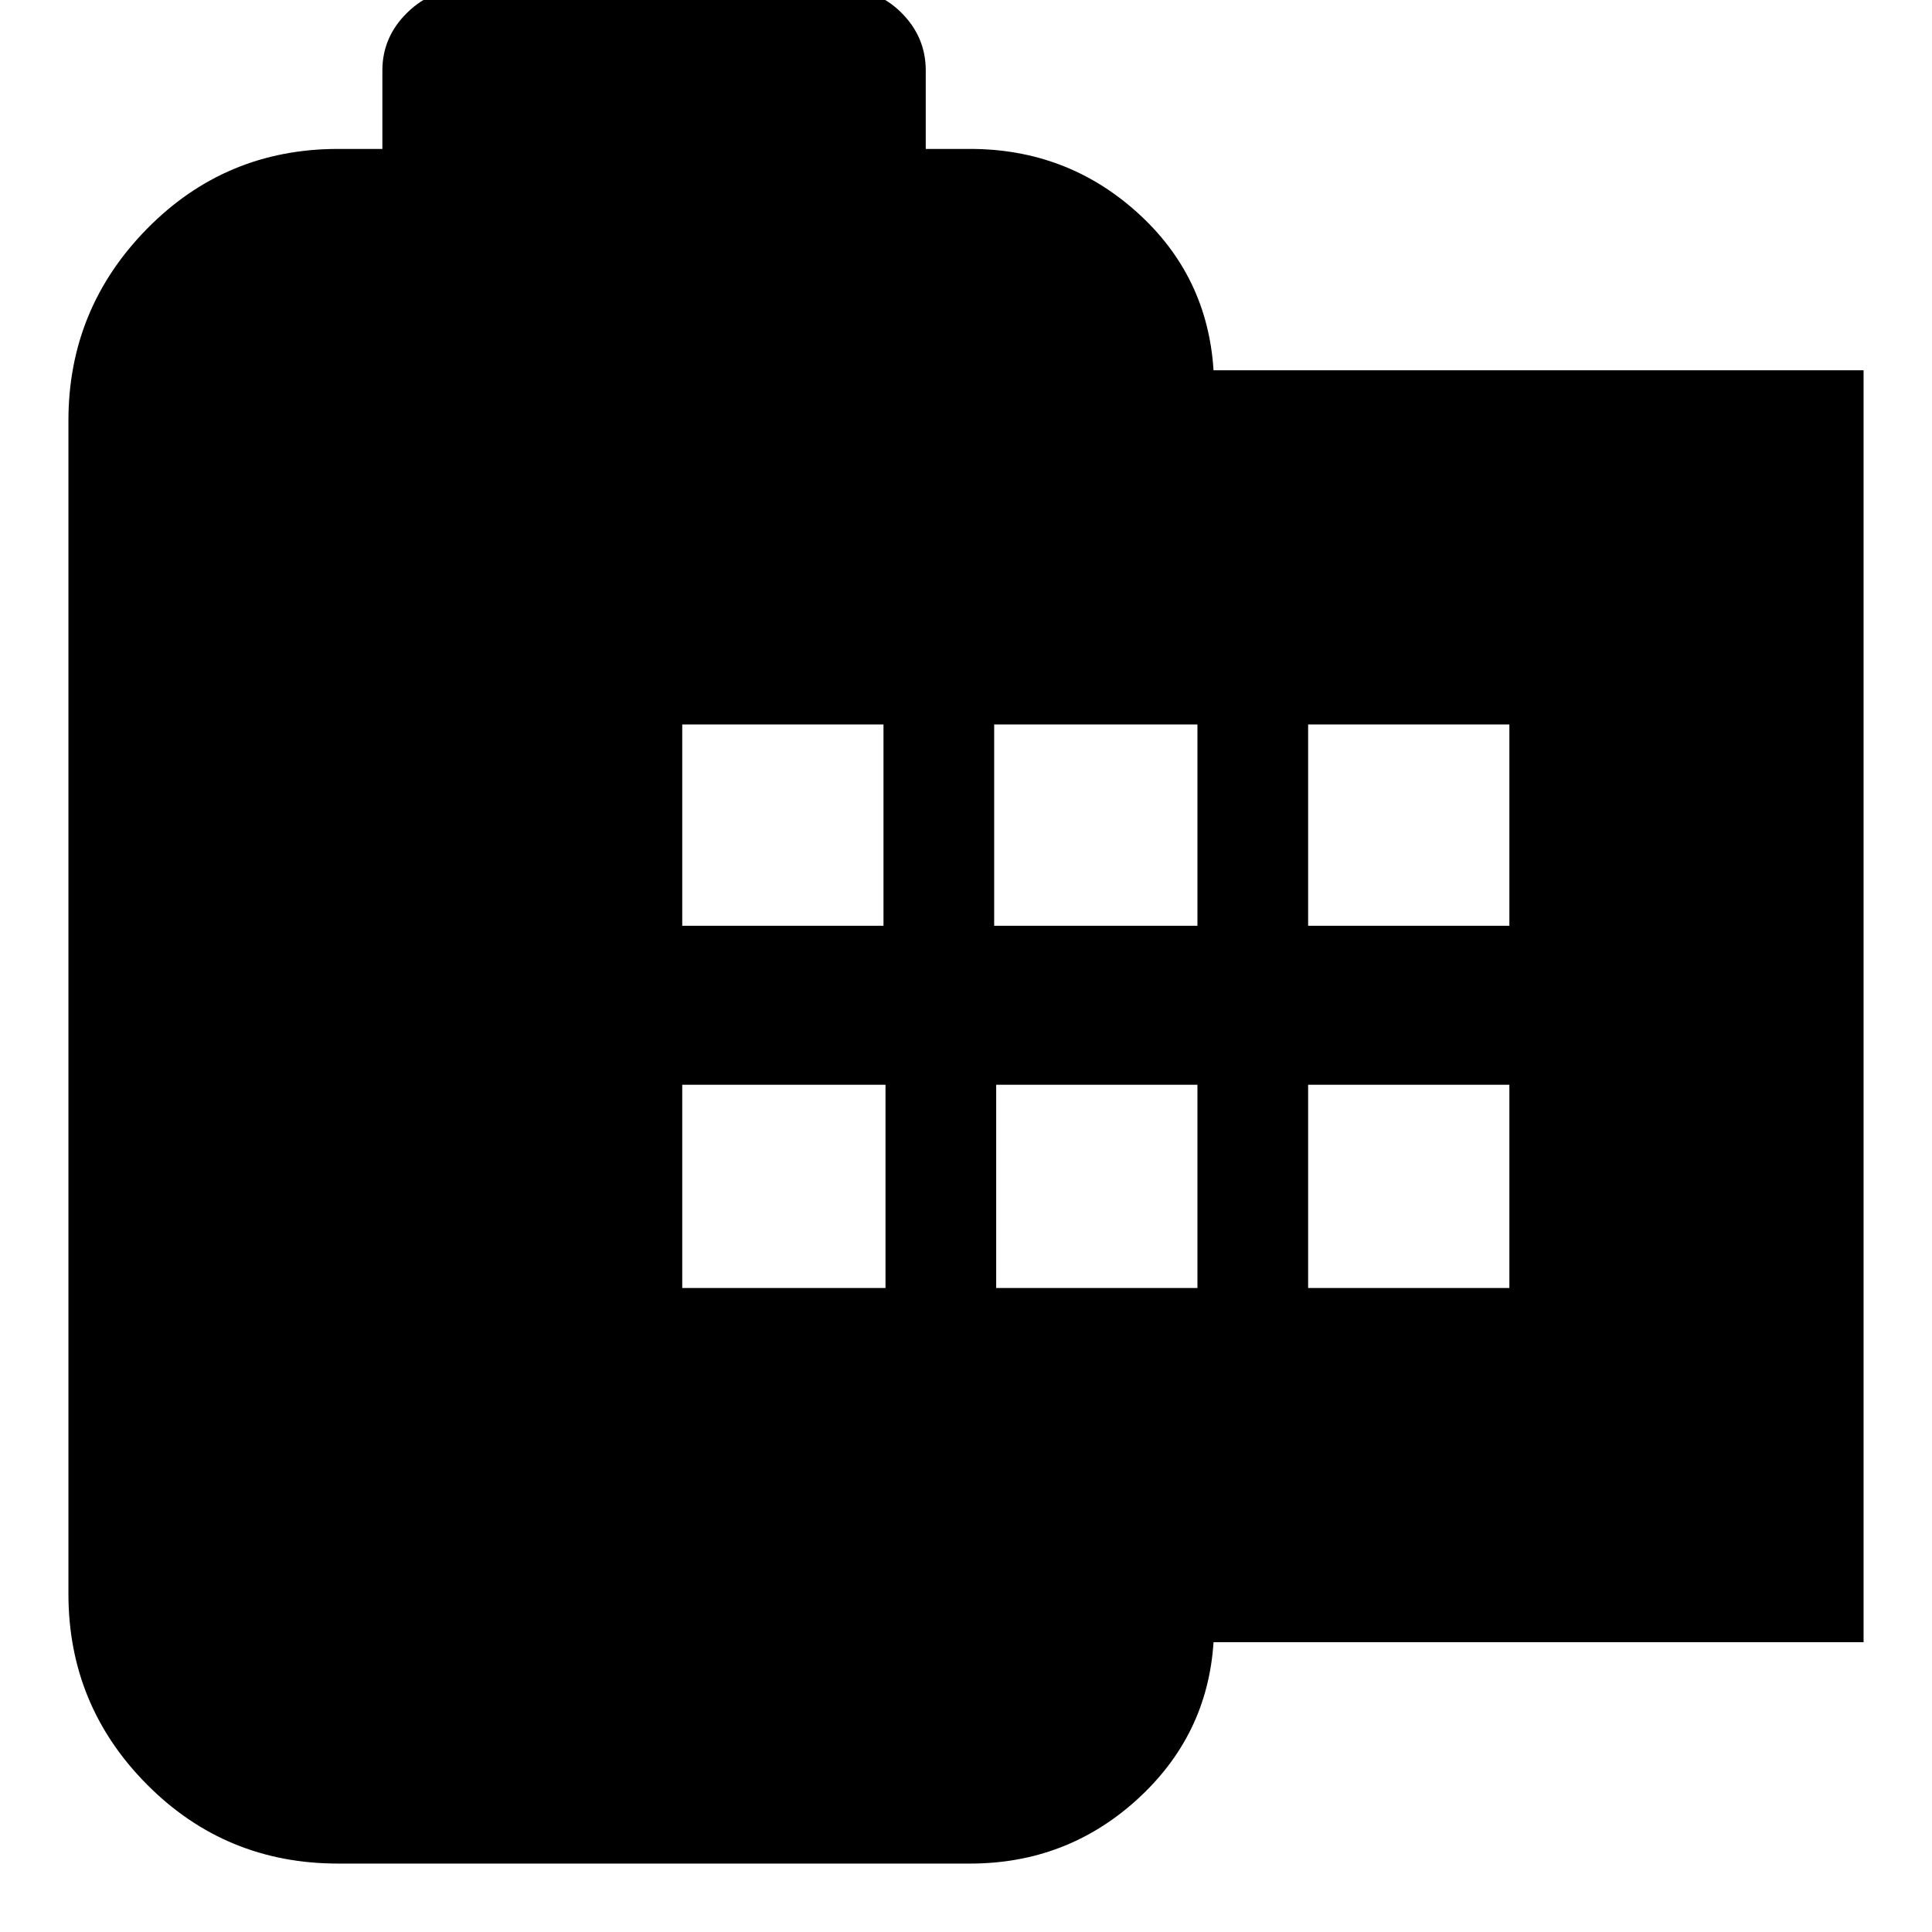 <svg xmlns="http://www.w3.org/2000/svg" height="24" viewBox="0 -960 960 960" width="24"><path d="M168-34q-55.96 0-94.98-39.3T34-168v-583q0-55.56 39.02-95.28T168-886h22v-39q0-16.72 12.5-28.86T233-966h184q18.42 0 30.71 12.14T460-925v39h22q48 0 83 31.5t38 78.5h323v632H603q-3 46.37-38 78.19Q530-34 482-34H168Zm171-286h101v-101H339v101Zm0-180h100v-100H339v100Zm156 180h100v-101H495v101Zm-1-180h101v-100H494v100Zm156 180h100v-101H650v101Zm0-180h100v-100H650v100Z"/></svg>